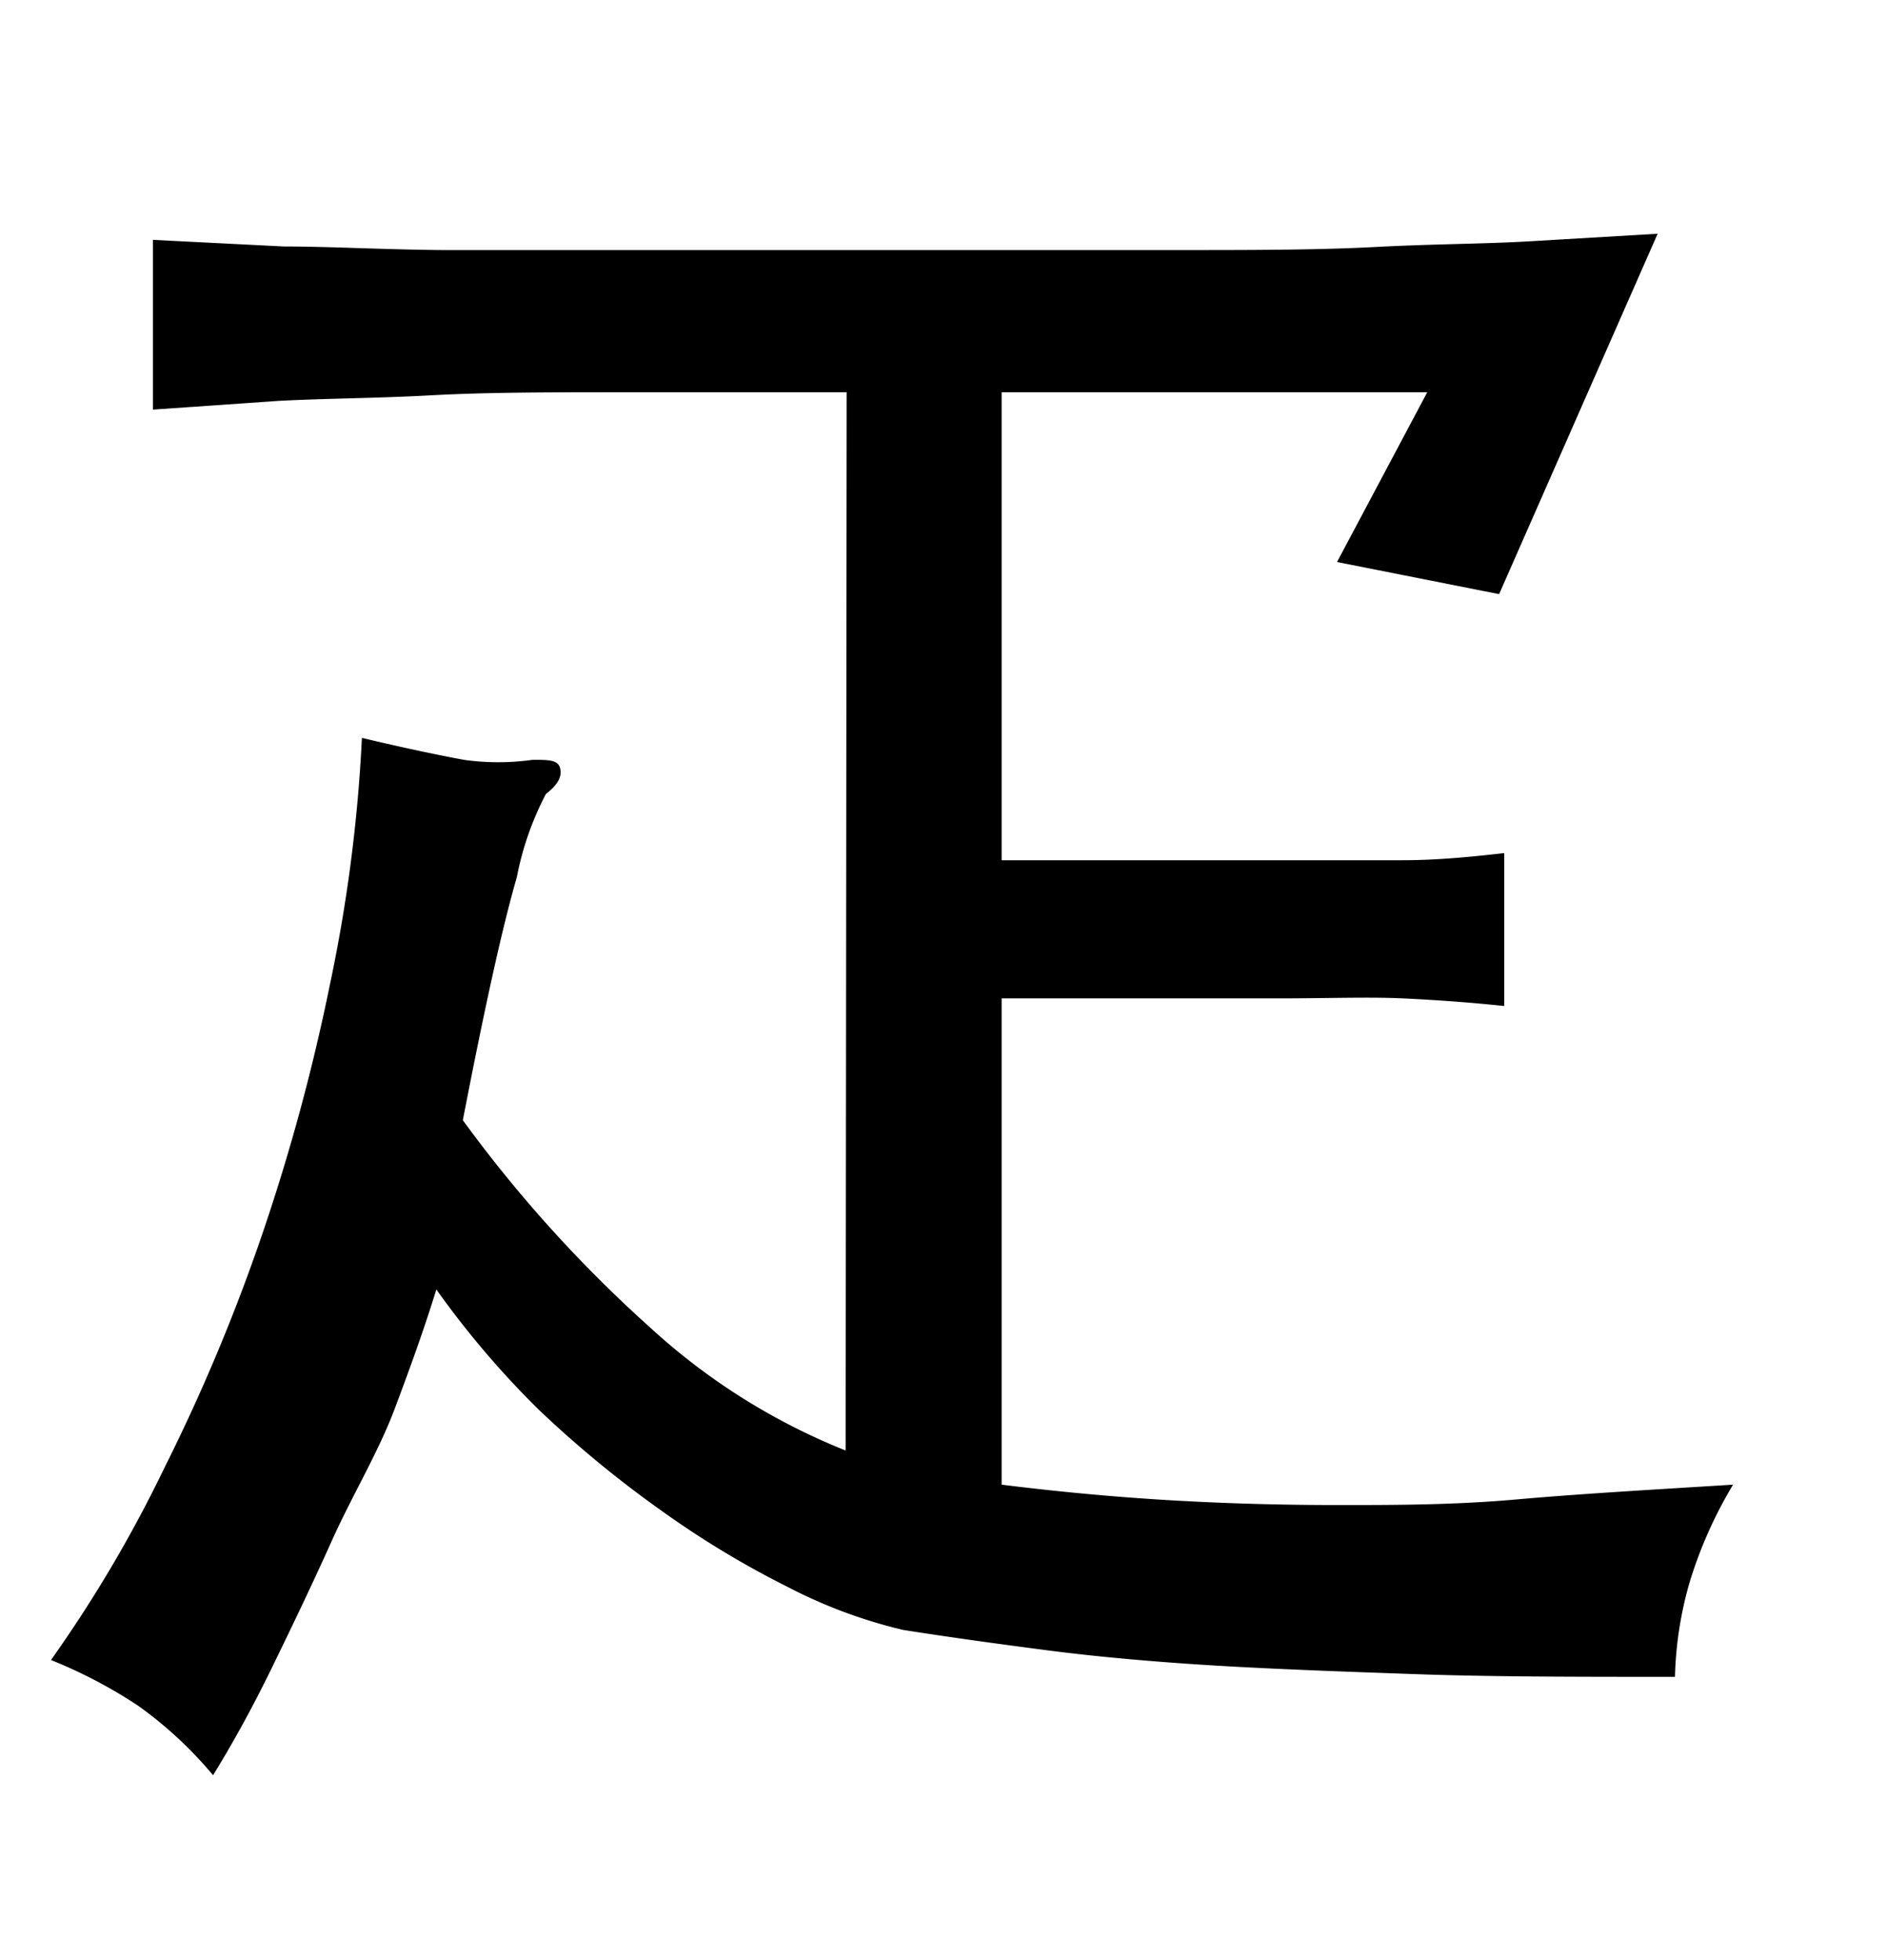 <svg xmlns="http://www.w3.org/2000/svg" width="0.51in" height="0.53in" viewBox="0 0 37 38"><title>Artboard 109</title><path d="M16.61,7.47l-4.51,0c-1.33,0-2.55,0-3.65.06s-2.09.06-3,.11L3,7.81V4.48l2.57.13c.9,0,1.94.06,3.11.07l4,0,5.2,0,5.18,0c1.48,0,2.78,0,3.92-.06s2.14-.06,3-.11l2.54-.15-3.11,7.07-3.18-.63L28,7.47H19.65v9.18h5.51c.86,0,1.65,0,2.35,0s1.39-.07,2-.14v3c-.66-.07-1.35-.12-2-.15s-1.49,0-2.35,0H19.65V28.9c1.2.15,2.33.25,3.38.31s2.12.09,3.22.09,2.26,0,3.5-.11S32.39,29,34,28.9a8.52,8.52,0,0,0-.86,1.94,7.29,7.29,0,0,0-.28,1.83c-1.88,0-3.55,0-5-.05s-2.83-.1-4-.17-2.31-.17-3.31-.3-1.94-.26-2.83-.4a9.76,9.76,0,0,1-2.26-.84,18.22,18.22,0,0,1-2.47-1.49,21.68,21.68,0,0,1-2.43-2,17.78,17.78,0,0,1-2-2.35c-.22.72-.5,1.5-.82,2.35S6.91,29.11,6.51,30s-.79,1.7-1.18,2.5S4.55,34,4.18,34.6A7.88,7.88,0,0,0,2.7,33.23,9.51,9.51,0,0,0,1,32.34a26,26,0,0,0,2.23-3.78A36.73,36.73,0,0,0,5.14,24a39.71,39.71,0,0,0,1.33-4.9,30.44,30.44,0,0,0,.63-4.85c.84.2,1.51.34,2,.43a4.84,4.84,0,0,0,1.35,0c.32,0,.5,0,.54.17s-.06.33-.28.5a5.92,5.92,0,0,0-.57,1.63c-.29,1-.64,2.6-1.06,4.77a26.11,26.11,0,0,0,3.7,4.09,12.54,12.54,0,0,0,3.81,2.39Z"/></svg>